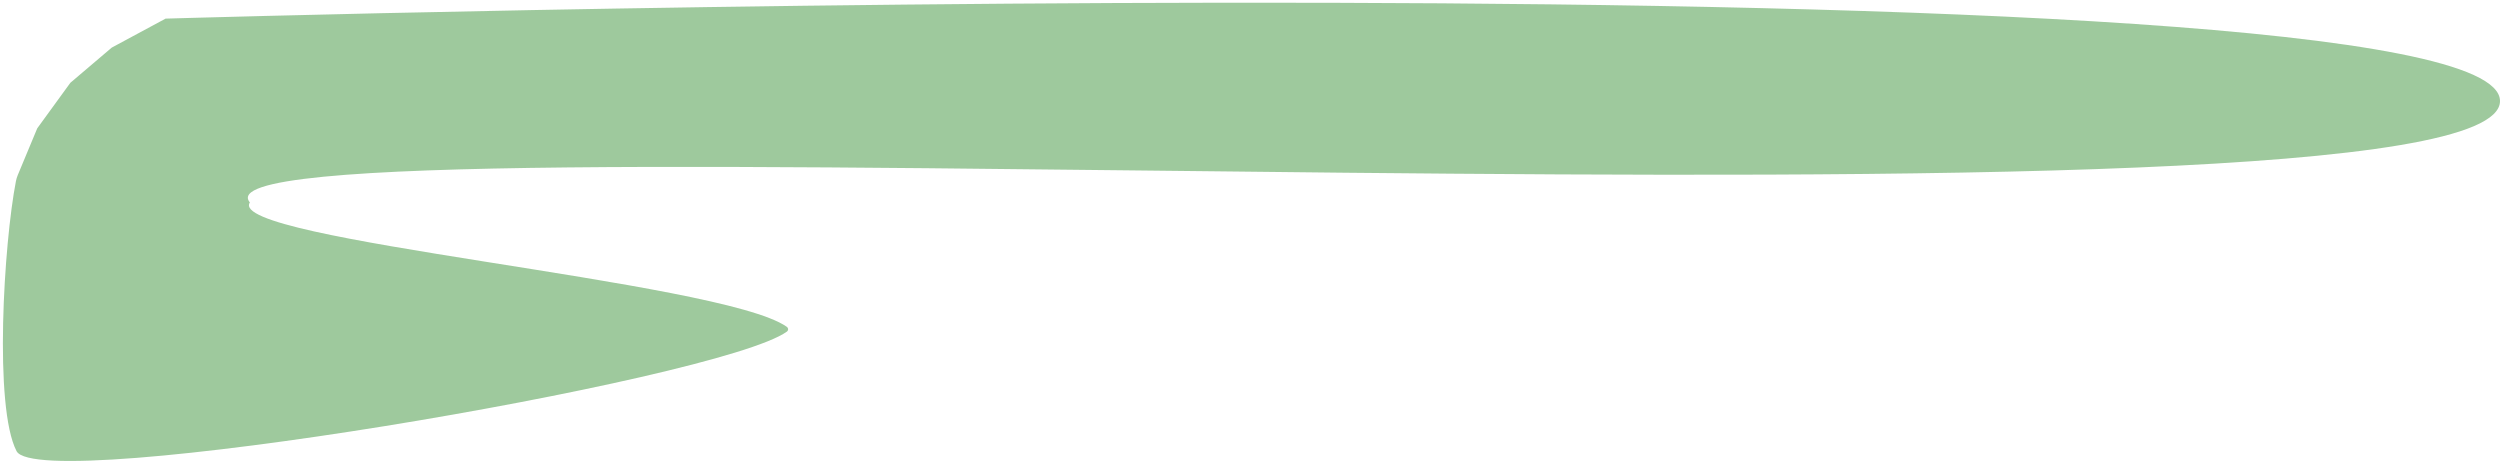 <svg width="604" height="112" viewBox="0 0 604 112" fill="none" xmlns="http://www.w3.org/2000/svg">
<path d="M190.081 80.138C173.634 91.891 9.522 119.6 4.002 109C-1.522 98.391 0.917 58.824 3.855 43.732C3.952 43.233 4.1 42.764 4.296 42.294L9.001 31L17.001 20L27.001 11.5L40.001 4.5C40.001 4.5 604.001 -12.335 604.001 24.413C604.001 61.161 40.965 25.681 60.371 48.912C54.31 58.068 174.143 67.806 190.043 78.926C190.507 79.251 190.542 79.808 190.081 80.138Z" fill="#9EC99D"/>
</svg>
